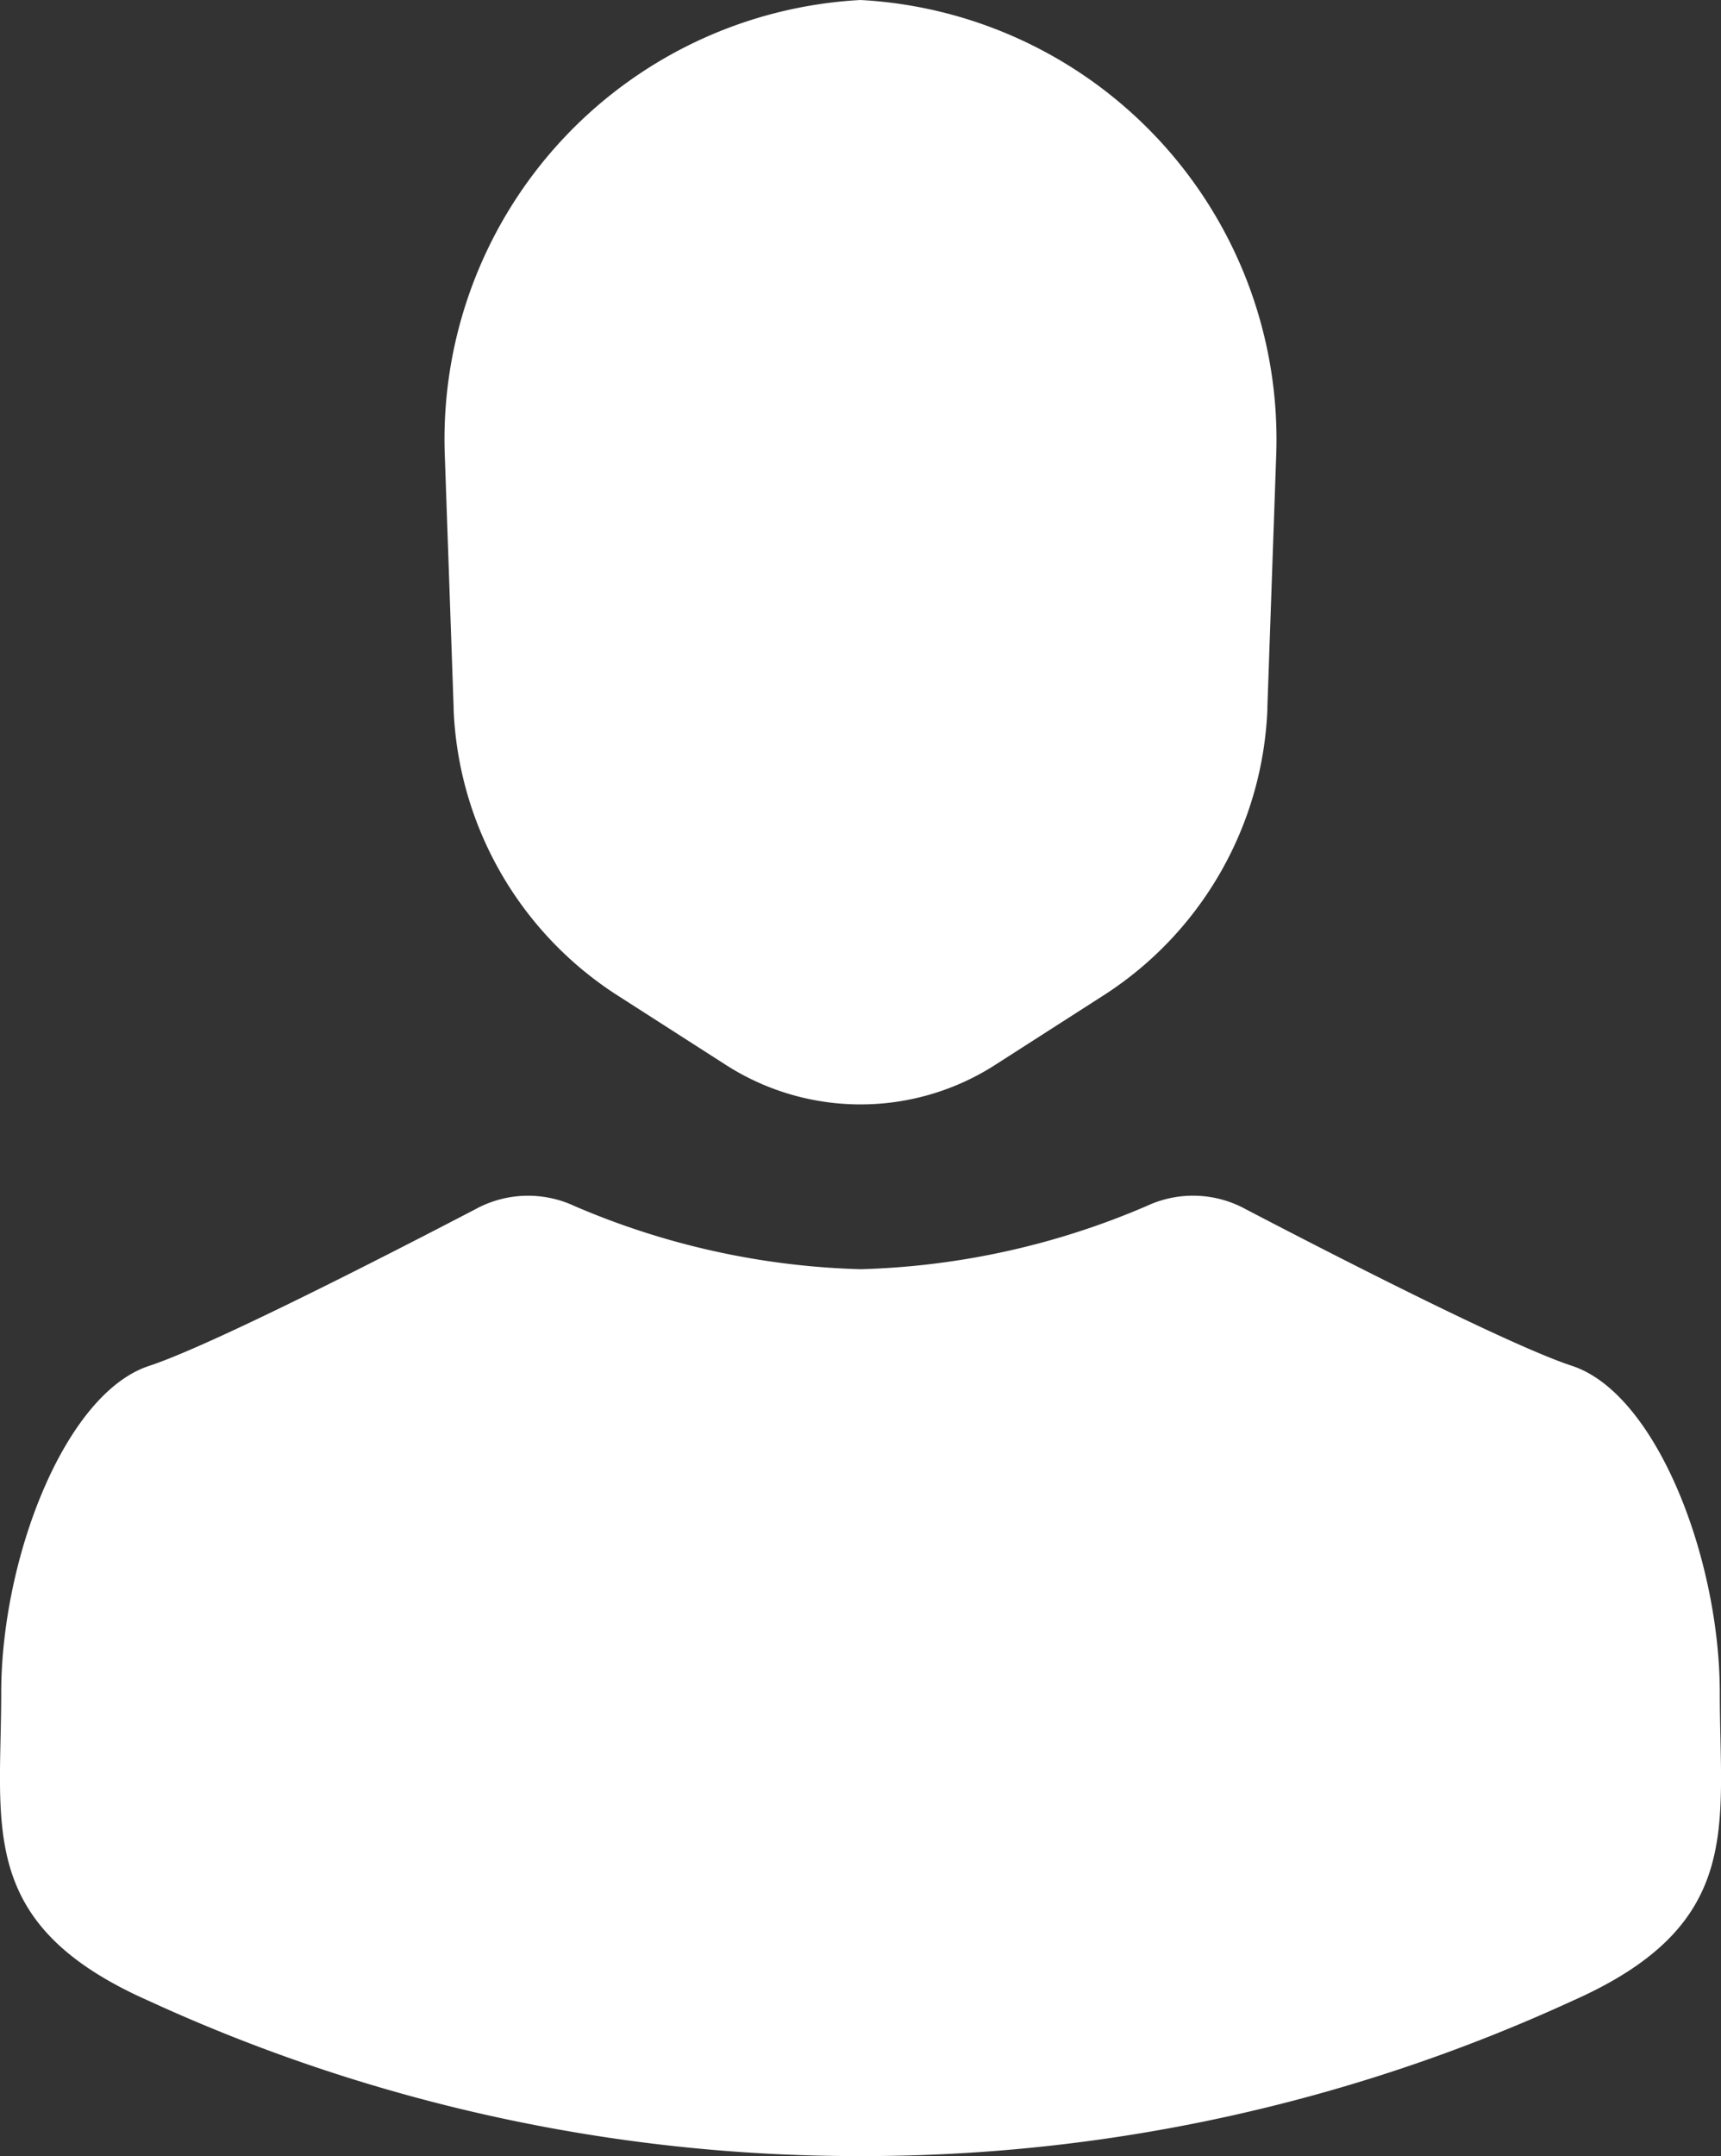 <svg xmlns="http://www.w3.org/2000/svg" xmlns:xlink="http://www.w3.org/1999/xlink" width="19.786" height="24.773" viewBox="0 0 19.786 24.773"><rect x="0" y="0" width="19.786" height="24.773" fill="#333333" stroke="none"/><defs><style>.a{fill:none;}.b{clip-path:url(#a);}.c{fill:white;}</style><clipPath id="a"><rect class="a" width="19.786" height="24.773"/></clipPath></defs><g class="b"><g transform="translate(0 0)"><path class="c" d="M19.772,5.712c0-1.538-.727-3.438-1.7-3.757-.711-.233-2.722-1.263-3.751-1.8A1.259,1.259,0,0,0,13.187.117,8.933,8.933,0,0,1,9.894.845,8.929,8.929,0,0,1,6.6.117,1.261,1.261,0,0,0,5.465.156c-1.029.536-3.04,1.566-3.751,1.8-.972.319-1.7,2.219-1.7,3.757S-.272,8.374,1.707,9.25a19.525,19.525,0,0,0,8.187,1.785A19.533,19.533,0,0,0,18.081,9.25c1.978-.876,1.691-2,1.691-3.538" transform="translate(0 13.738)"/><path class="c" d="M.1,8.147a4.1,4.1,0,0,0,1.867,3.279l1.248.8a2.867,2.867,0,0,0,3.126,0l1.248-.8A4.1,4.1,0,0,0,9.456,8.147c0-.009,0-.018,0-.026l.1-2.855A5.056,5.056,0,0,0,4.778,0,5.055,5.055,0,0,0,0,5.266L.1,8.121a.217.217,0,0,1,0,.026" transform="translate(5.115 0)"/></g></g></svg>